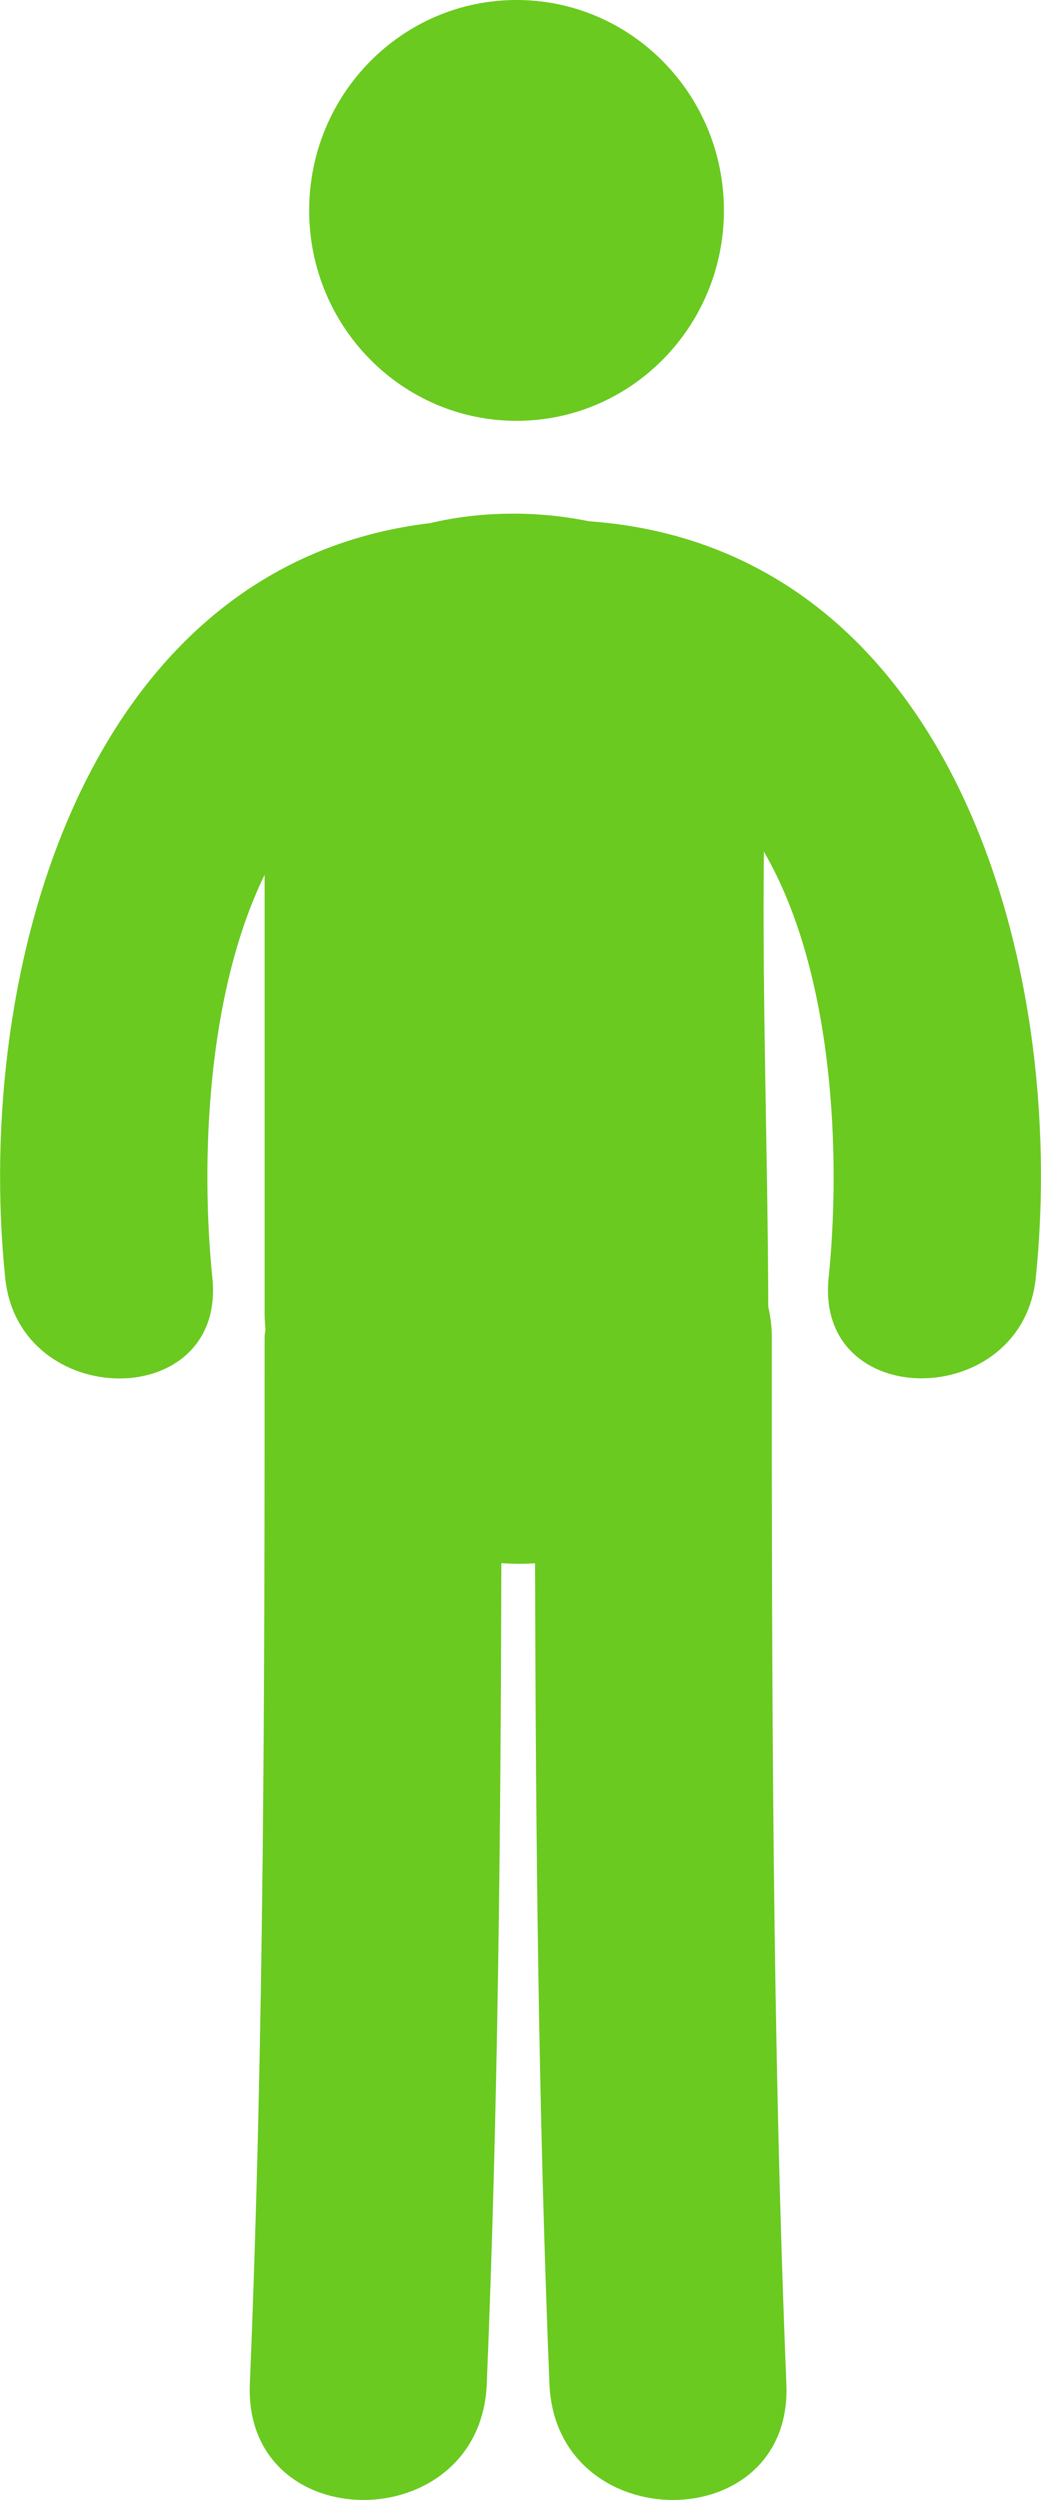 <svg width="5" height="12" viewBox="0 0 5 12" fill="none" xmlns="http://www.w3.org/2000/svg">
<path d="M2.481 2.02C3.031 2.02 3.477 1.568 3.477 1.01C3.477 0.452 3.031 0 2.481 0C1.931 0 1.485 0.452 1.485 1.01C1.485 1.568 1.931 2.02 2.481 2.02Z" fill="#6ACA1F"/>
<path d="M2.828 2.502C2.58 2.451 2.31 2.453 2.066 2.511C0.41 2.708 -0.127 4.652 0.025 6.134C0.09 6.774 1.086 6.781 1.02 6.134C0.965 5.594 0.988 4.779 1.271 4.199C1.271 4.903 1.271 5.608 1.271 6.311C1.271 6.336 1.274 6.36 1.275 6.384C1.274 6.395 1.271 6.405 1.271 6.416C1.271 8.092 1.269 9.768 1.2 11.443C1.17 12.187 2.308 12.184 2.338 11.443C2.392 10.13 2.405 8.817 2.408 7.503C2.462 7.507 2.516 7.507 2.57 7.504C2.573 8.817 2.586 10.13 2.639 11.443C2.67 12.184 3.808 12.187 3.777 11.443C3.709 9.768 3.707 8.092 3.707 6.416C3.707 6.364 3.7 6.317 3.69 6.272C3.688 5.544 3.661 4.816 3.669 4.088C4.008 4.67 4.039 5.558 3.98 6.133C3.913 6.78 4.91 6.774 4.975 6.133C5.131 4.621 4.567 2.626 2.828 2.502Z" fill="#6ACA1F"/>
</svg>
